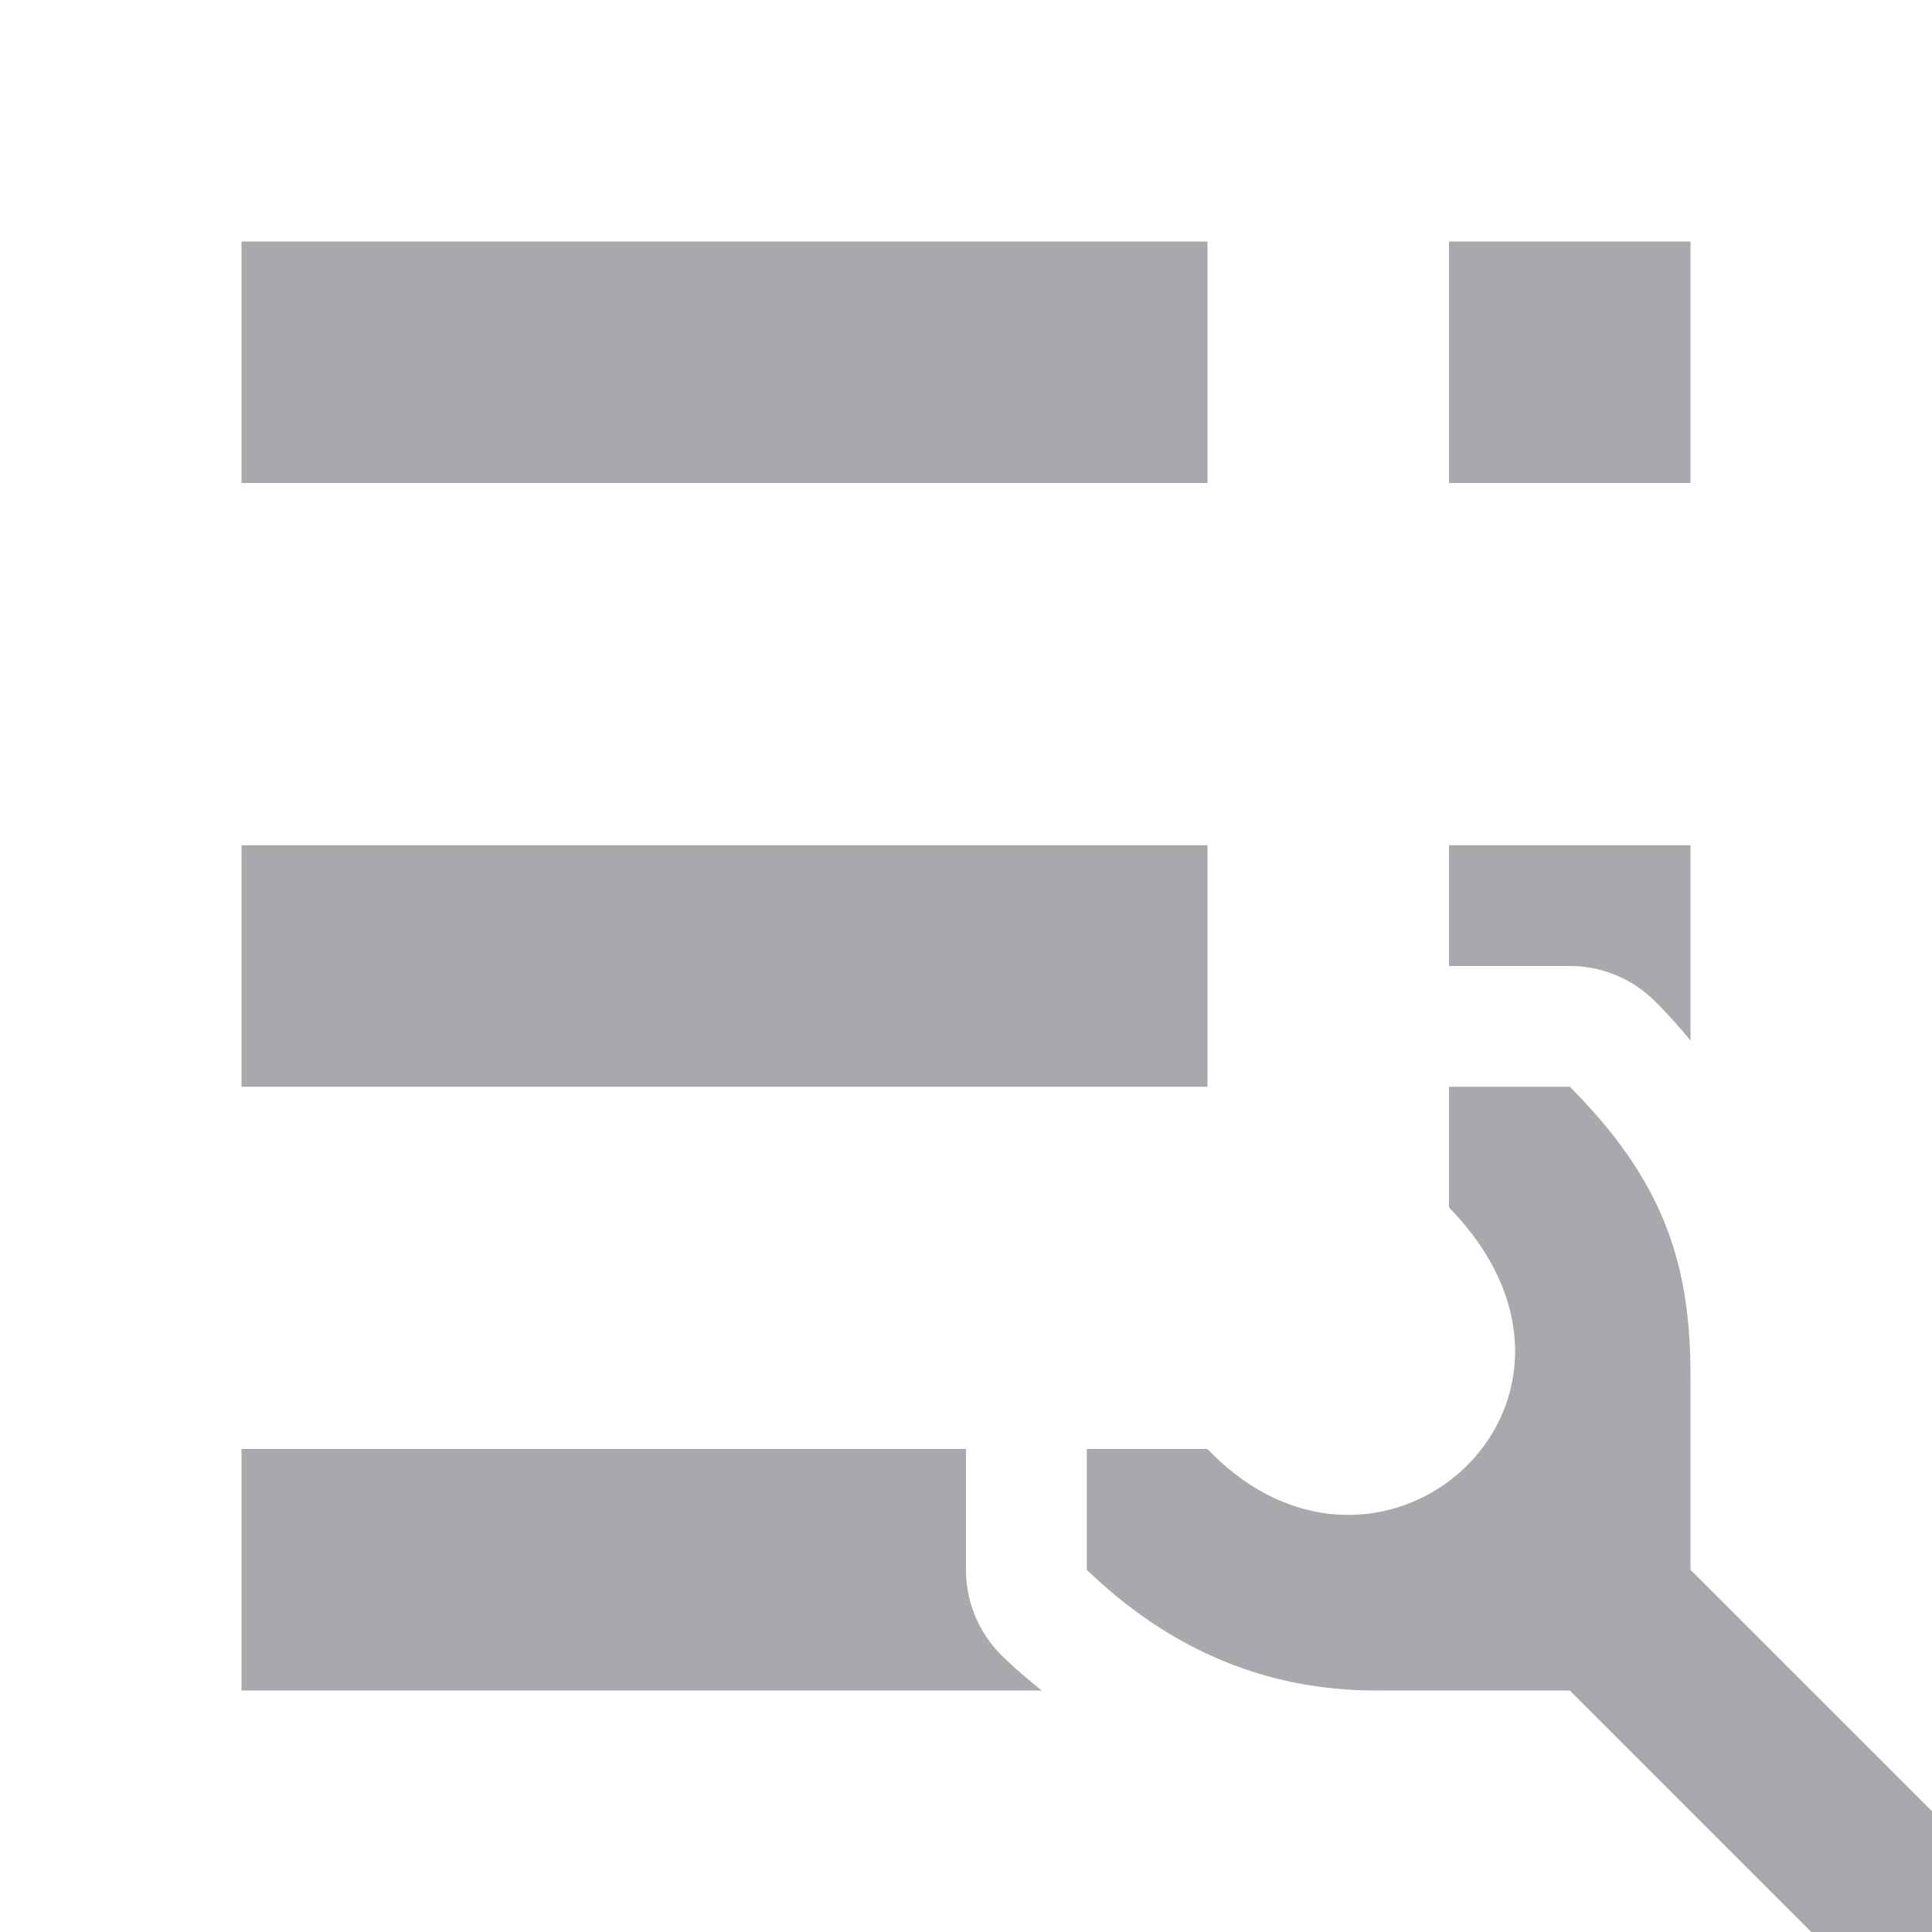 <svg viewBox="0 0 16 16" xmlns="http://www.w3.org/2000/svg"><path d="m2 2v2h8v-2zm10 0v2h2v-2zm-10 5v2h8v-2zm10 0v1h1a1 1 0 0 1 .707.293c.106.106.202.215.293.324v-1.617zm0 2v1c1.56 1.6-.566 3.5-2 2h-1v1c.8.77 1.641 1 2.4 1h1.6l2 2h1v-1l-2-2v-1.6c0-.9-.2-1.6-1-2.4zm-10 3v2h6.627c-.108-.087-.216-.178-.32-.279a1 1 0 0 1 -.307-.721v-1z" fill="#aaa8ac"/></svg>